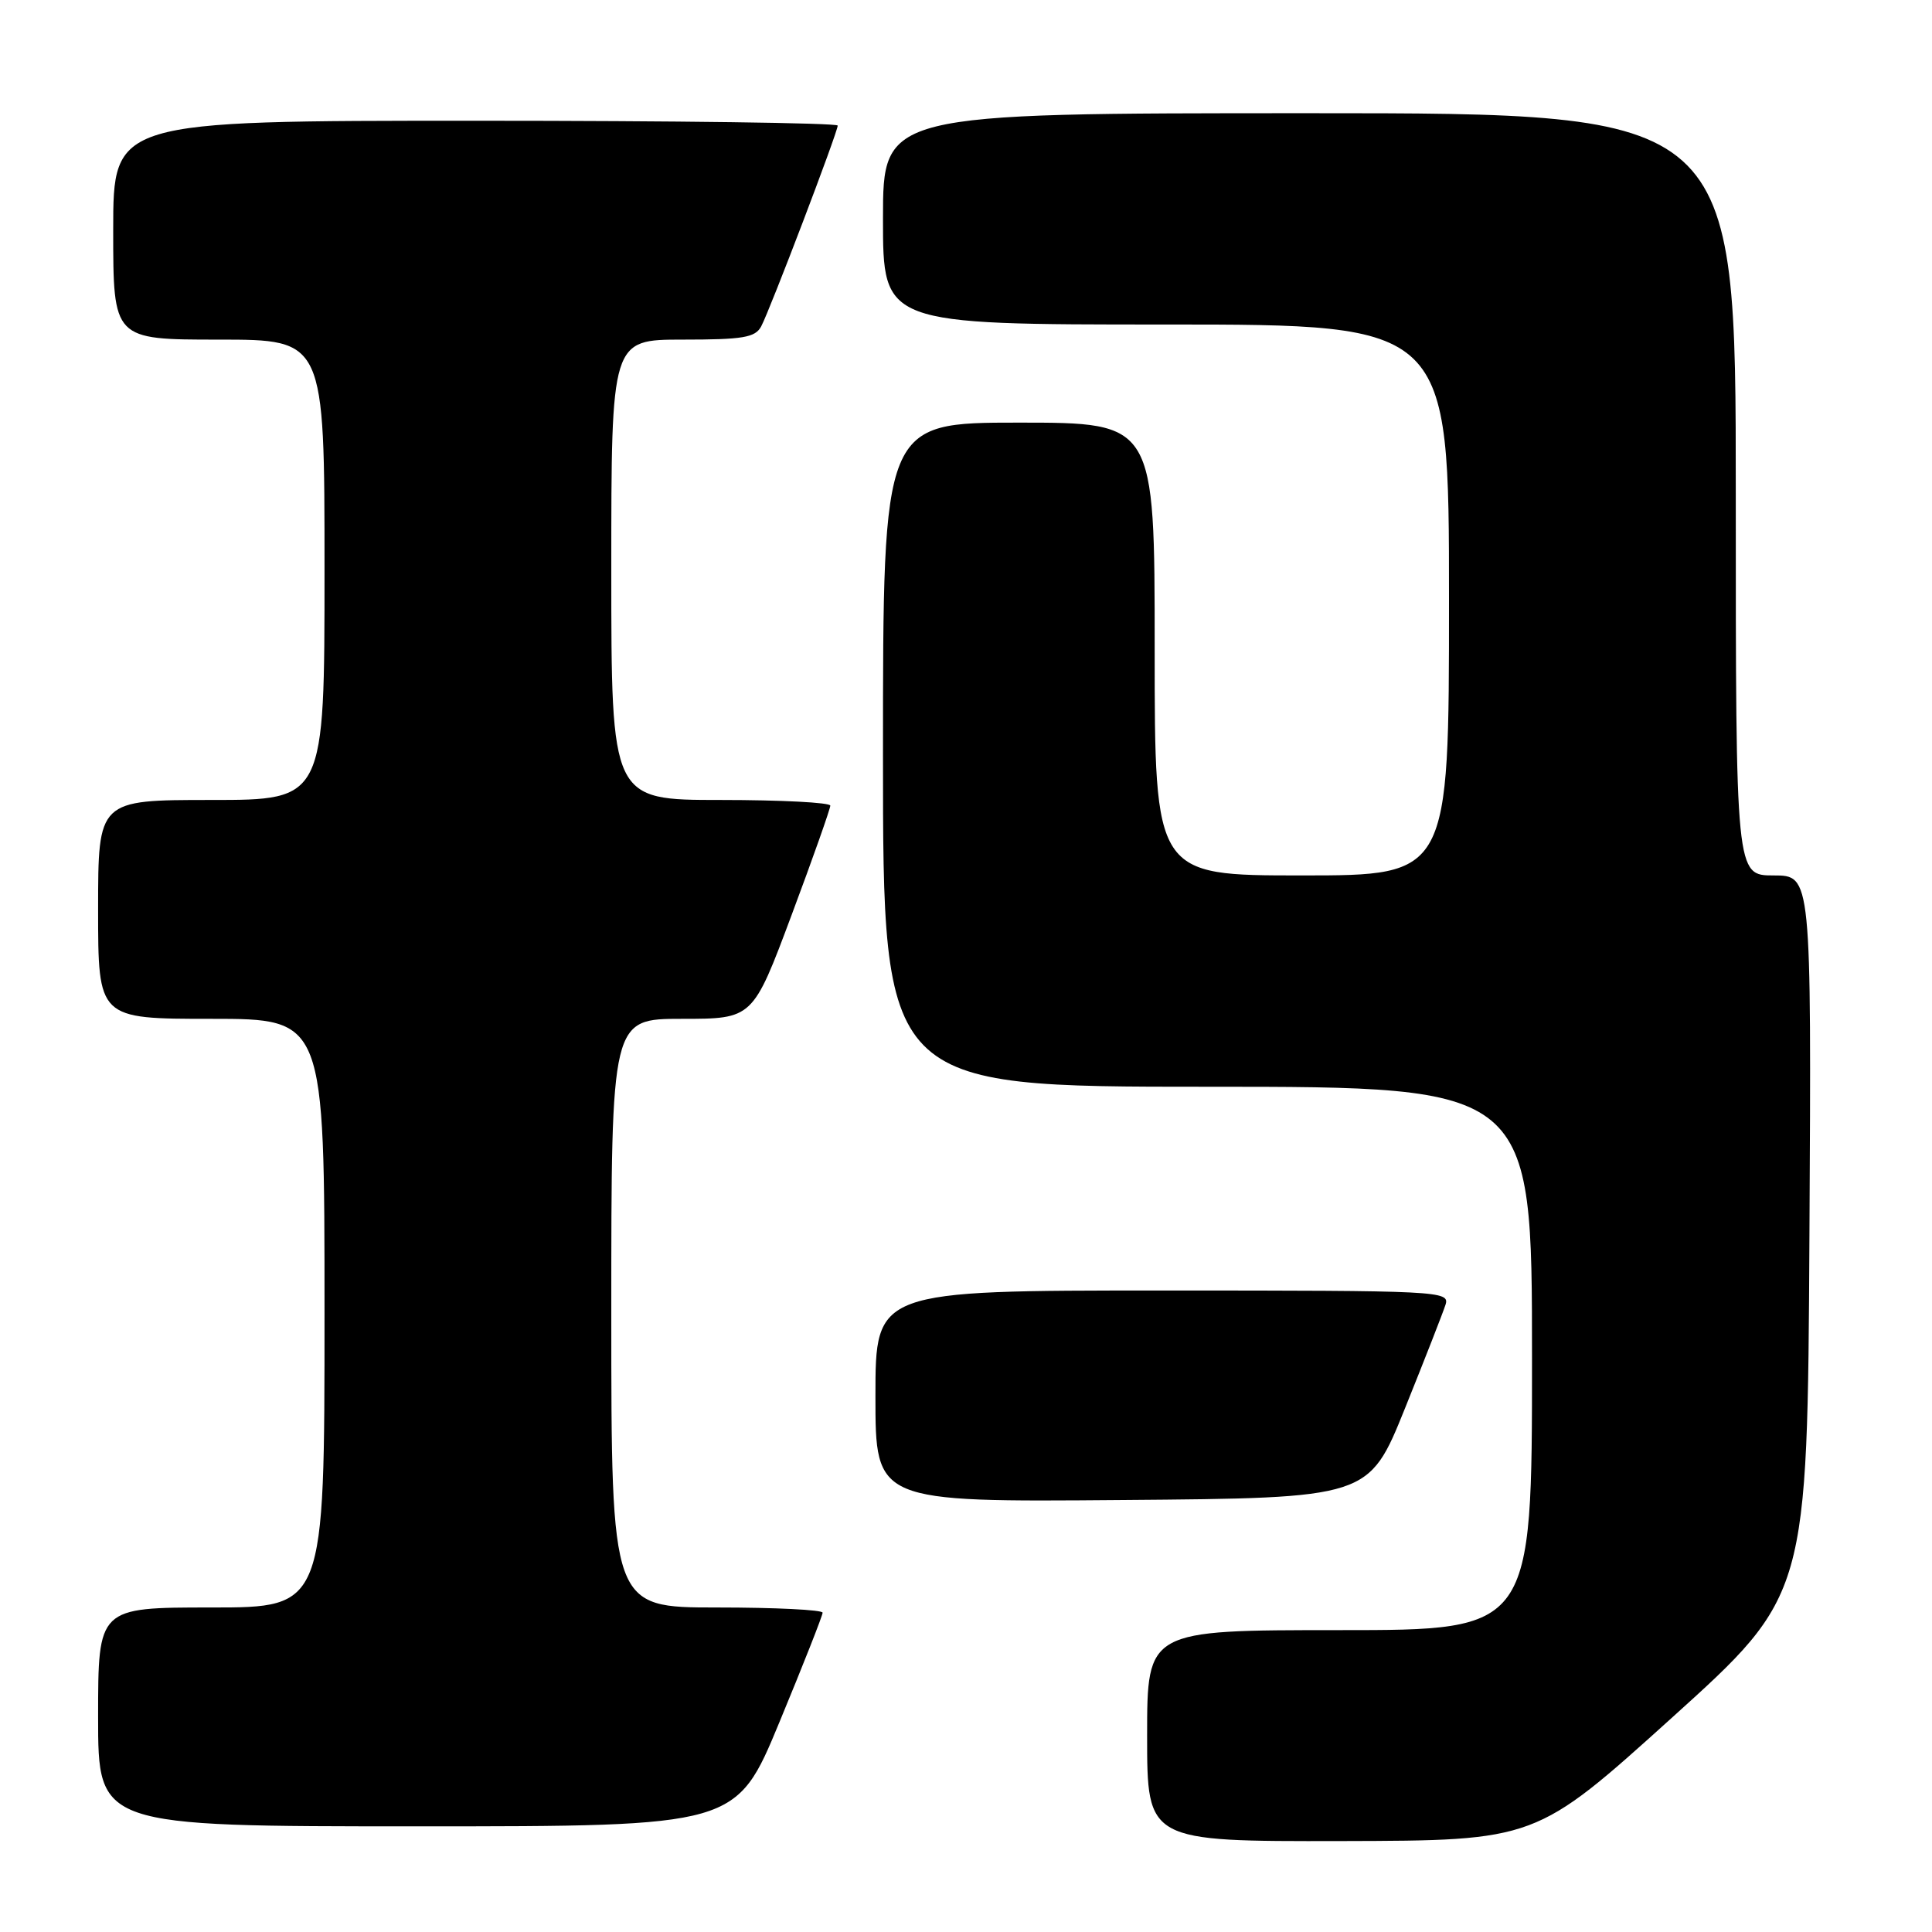 <?xml version="1.0" encoding="UTF-8" standalone="no"?>
<!DOCTYPE svg PUBLIC "-//W3C//DTD SVG 1.1//EN" "http://www.w3.org/Graphics/SVG/1.1/DTD/svg11.dtd" >
<svg xmlns="http://www.w3.org/2000/svg" xmlns:xlink="http://www.w3.org/1999/xlink" version="1.1" viewBox="0 0 256 256">
 <g >
 <path fill="currentColor"
d=" M 221.50 227.64 C 239.50 211.39 239.50 211.39 239.76 163.69 C 240.02 116.00 240.02 116.00 235.01 116.00 C 230.00 116.00 230.00 116.00 230.00 65.50 C 230.00 15.00 230.00 15.00 173.50 15.00 C 117.00 15.00 117.00 15.00 117.00 29.00 C 117.00 43.00 117.00 43.00 154.50 43.00 C 192.00 43.00 192.00 43.00 192.00 79.50 C 192.00 116.00 192.00 116.00 172.50 116.00 C 153.00 116.00 153.00 116.00 153.00 86.00 C 153.00 56.00 153.00 56.00 135.00 56.00 C 117.00 56.00 117.00 56.00 117.00 100.00 C 117.00 144.00 117.00 144.00 160.00 144.00 C 203.00 144.00 203.00 144.00 203.00 180.00 C 203.00 216.00 203.00 216.00 177.50 216.00 C 152.00 216.00 152.00 216.00 152.00 230.00 C 152.00 244.00 152.00 244.00 177.75 243.95 C 203.50 243.89 203.50 243.89 221.50 227.64 Z  M 103.28 228.19 C 106.43 220.59 109.00 214.07 109.00 213.69 C 109.00 213.31 102.70 213.00 95.00 213.00 C 81.00 213.00 81.00 213.00 81.00 174.00 C 81.00 135.00 81.00 135.00 90.37 135.00 C 99.75 135.00 99.75 135.00 104.89 121.25 C 107.72 113.69 110.02 107.16 110.02 106.75 C 110.01 106.34 103.47 106.00 95.50 106.00 C 81.00 106.00 81.00 106.00 81.00 75.50 C 81.00 45.00 81.00 45.00 90.46 45.00 C 98.46 45.00 100.07 44.73 100.86 43.25 C 102.03 41.06 111.00 17.51 111.00 16.64 C 111.00 16.29 89.40 16.00 63.00 16.00 C 15.00 16.00 15.00 16.00 15.00 30.50 C 15.00 45.00 15.00 45.00 29.00 45.00 C 43.00 45.00 43.00 45.00 43.00 75.50 C 43.00 106.00 43.00 106.00 28.00 106.00 C 13.00 106.00 13.00 106.00 13.00 120.50 C 13.00 135.00 13.00 135.00 28.00 135.00 C 43.00 135.00 43.00 135.00 43.00 174.00 C 43.00 213.00 43.00 213.00 28.00 213.00 C 13.00 213.00 13.00 213.00 13.00 227.50 C 13.00 242.00 13.00 242.00 55.28 242.00 C 97.56 242.00 97.56 242.00 103.28 228.19 Z  M 186.16 186.63 C 188.79 180.10 191.21 173.91 191.54 172.88 C 192.11 171.06 190.85 171.00 154.07 171.00 C 116.00 171.00 116.00 171.00 116.00 185.01 C 116.00 199.03 116.00 199.03 148.68 198.76 C 181.37 198.50 181.37 198.50 186.16 186.63 Z "/>
</g>
</svg>